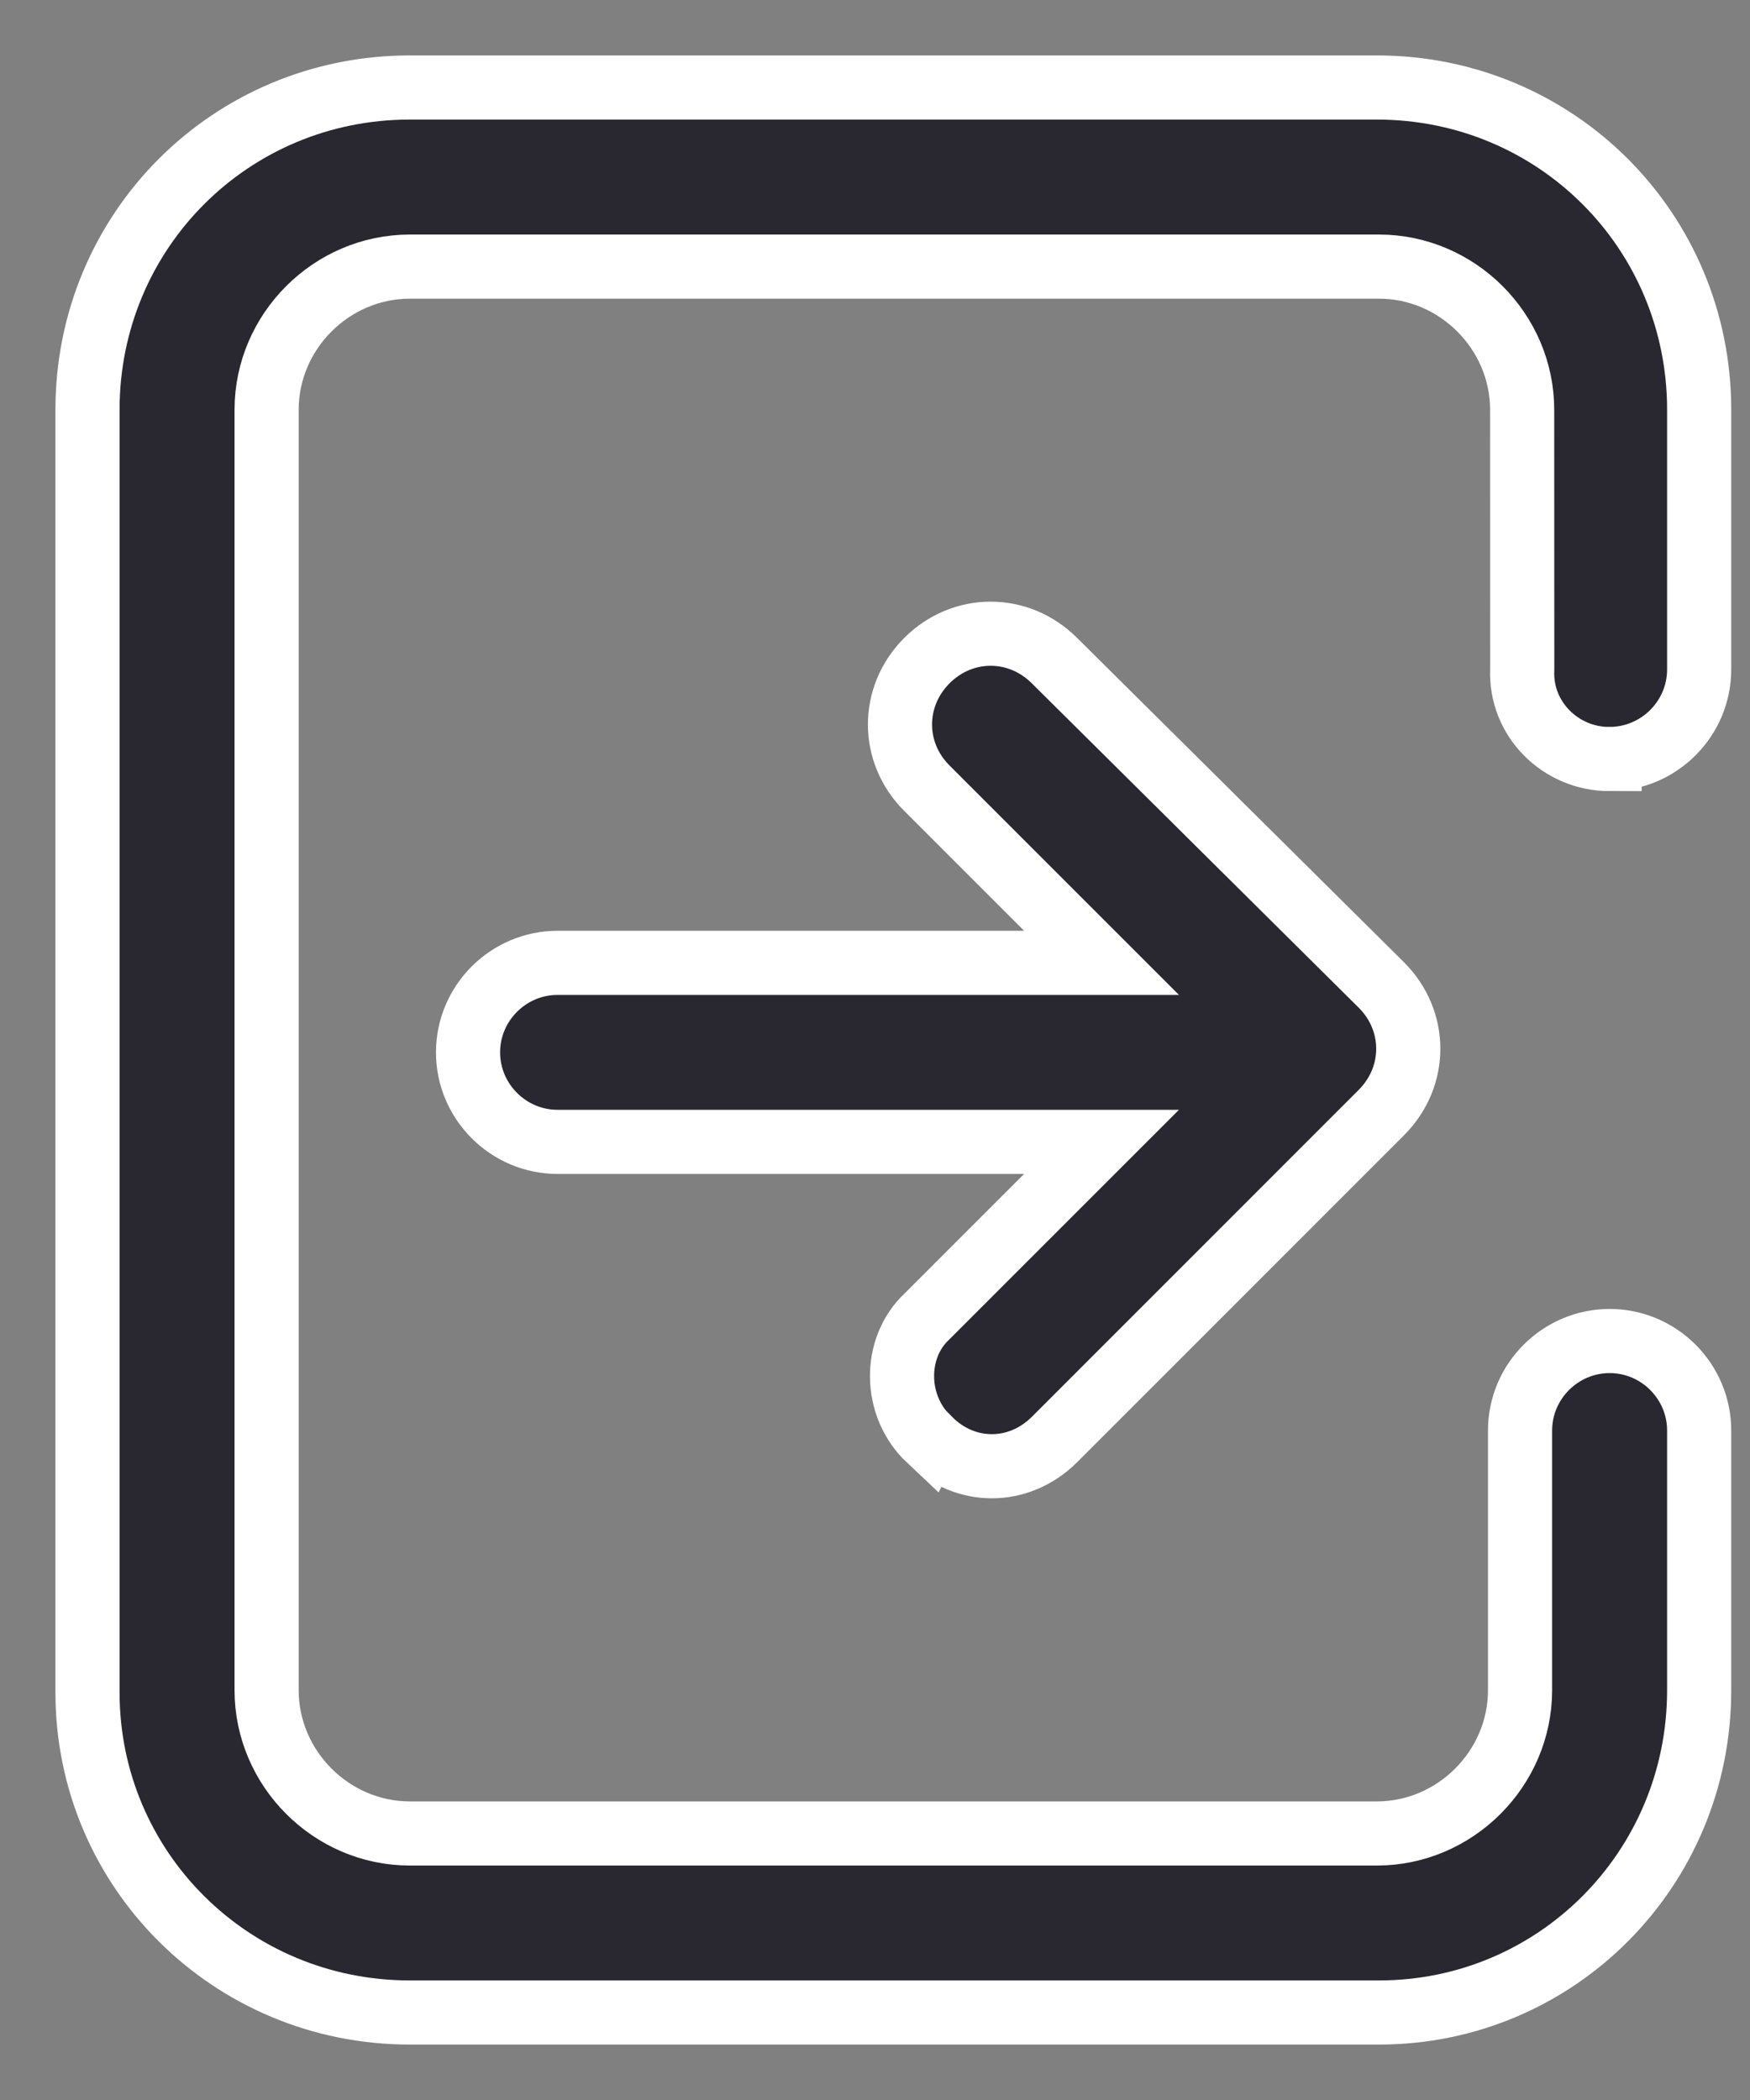 <svg xmlns="http://www.w3.org/2000/svg" width="20" height="24" viewBox="0 0 20 24">
    <rect x="0" y="0" width="20" height="24" fill="#808080" stroke="none"/>
    <g fill="none" fill-rule="evenodd">
        <g fill="#292830" fill-rule="nonzero" stroke="#FFF" stroke-width=".733">
            <g>
                <g>
                    <path d="M9.62 15.45c.204.206.46.307.716.307.255 0 .511-.102.716-.306l3.735-3.736c.41-.41.41-1.049 0-1.458L11.051 6.55c-.41-.41-1.049-.41-1.458 0-.41.41-.41 1.05 0 1.458l1.996 1.996H5.372c-.562 0-1.023.46-1.023 1.023 0 .562.46 1.023 1.023 1.023h6.217l-1.996 1.996c-.383.357-.383 1.022.026 1.406h0z" transform="translate(-317 -491) translate(15 492) translate(303)"/>
                    <path d="M17.395 7.674c.563 0 1.024-.46 1.024-1.023V3.683C18.419 1.637 16.782 0 14.735 0H3.683C1.637 0 0 1.637 0 3.683v14.659C0 20.363 1.637 22 3.683 22H14.76c2.022 0 3.659-1.637 3.659-3.683v-2.968c0-.563-.46-1.023-1.023-1.023s-1.024.46-1.024 1.023v2.968c0 .895-.741 1.637-1.636 1.637H3.684c-.896 0-1.637-.742-1.637-1.637V3.683c0-.895.741-1.636 1.637-1.636H14.76c.895 0 1.636.741 1.636 1.636l.001 2.968c-.026.563.435 1.024.998 1.024h0z" transform="translate(-317 -491) translate(15 492) translate(303)"/>
                </g>
            </g>
        </g>
    </g>
</svg>
